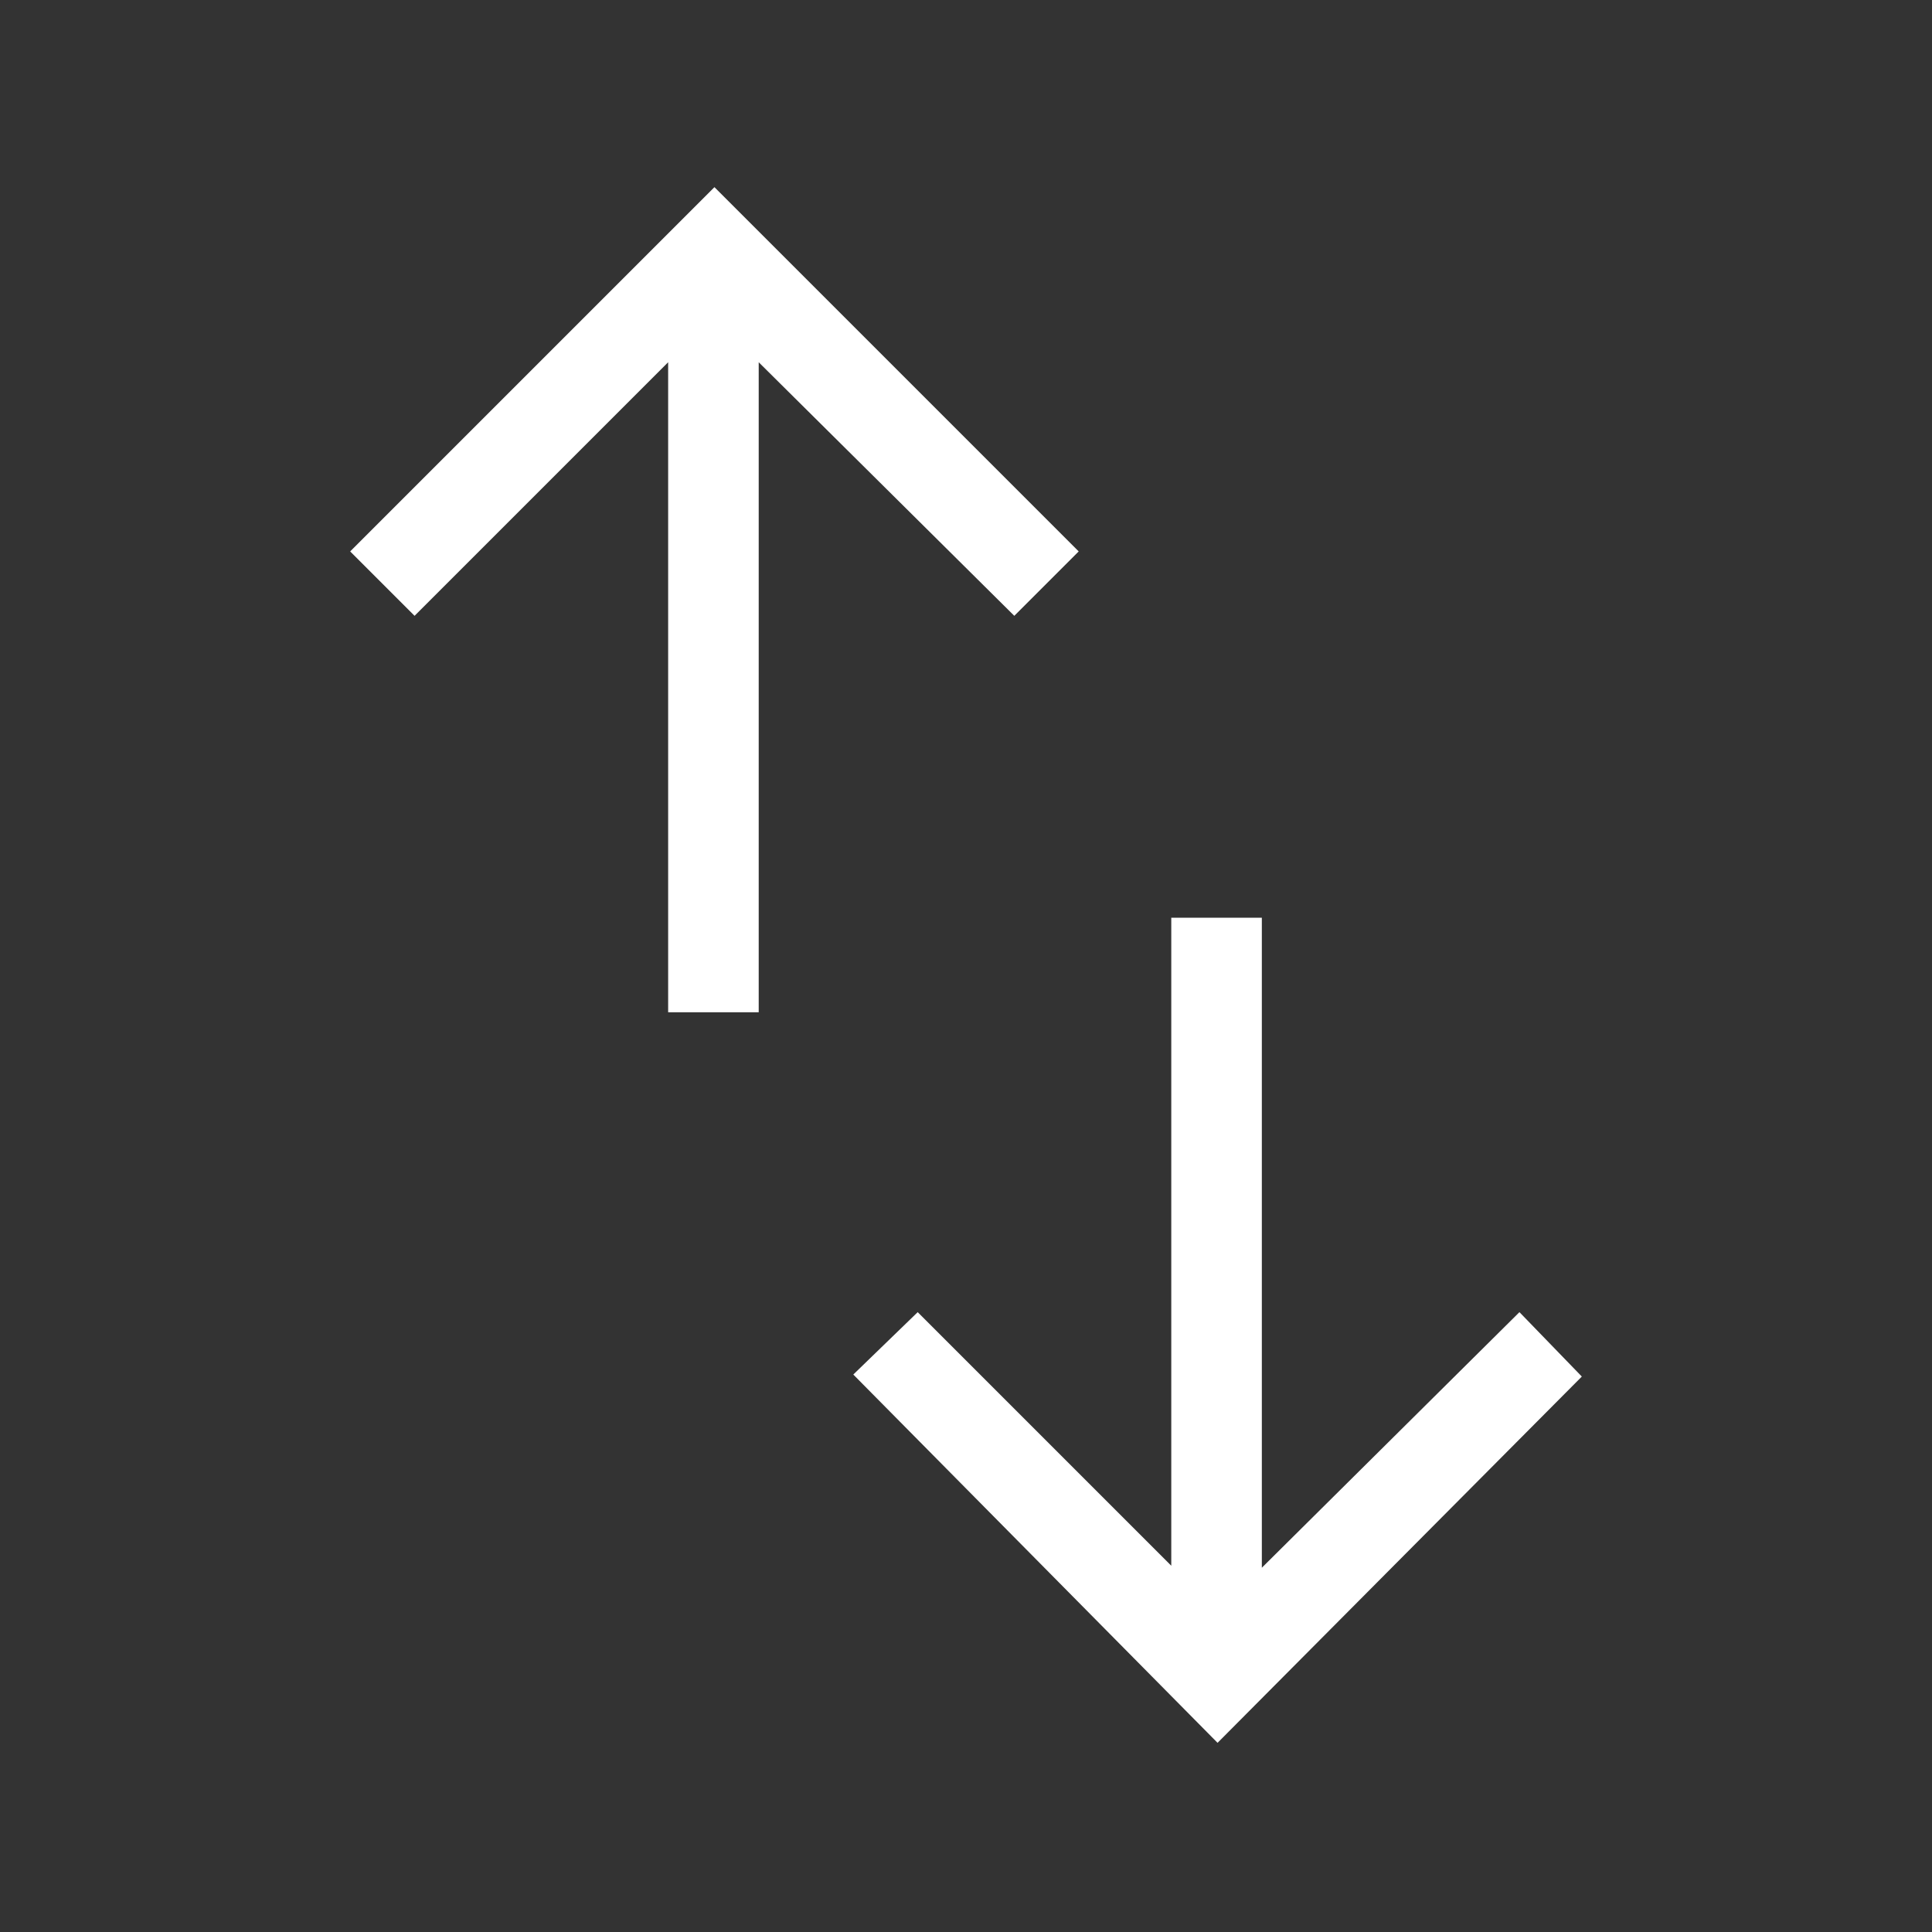 <svg xmlns="http://www.w3.org/2000/svg" height="48" width="48" viewBox="0 0 48 48" fill="none">
    <rect x="0" y="0" width="48" height="48" fill="#333333" stroke="none"/>
    <path d="M30.25 43.3 21.2 34.15 22.8 32.6 29.1 38.9V22.8H31.35V38.95L37.75 32.6L39.3 34.2ZM16.6 25.15V9L10.3 15.3L8.7 13.7L17.75 4.65L26.8 13.7L25.2 15.3L18.85 9V25.15Z" fill="#fff" />
</svg>